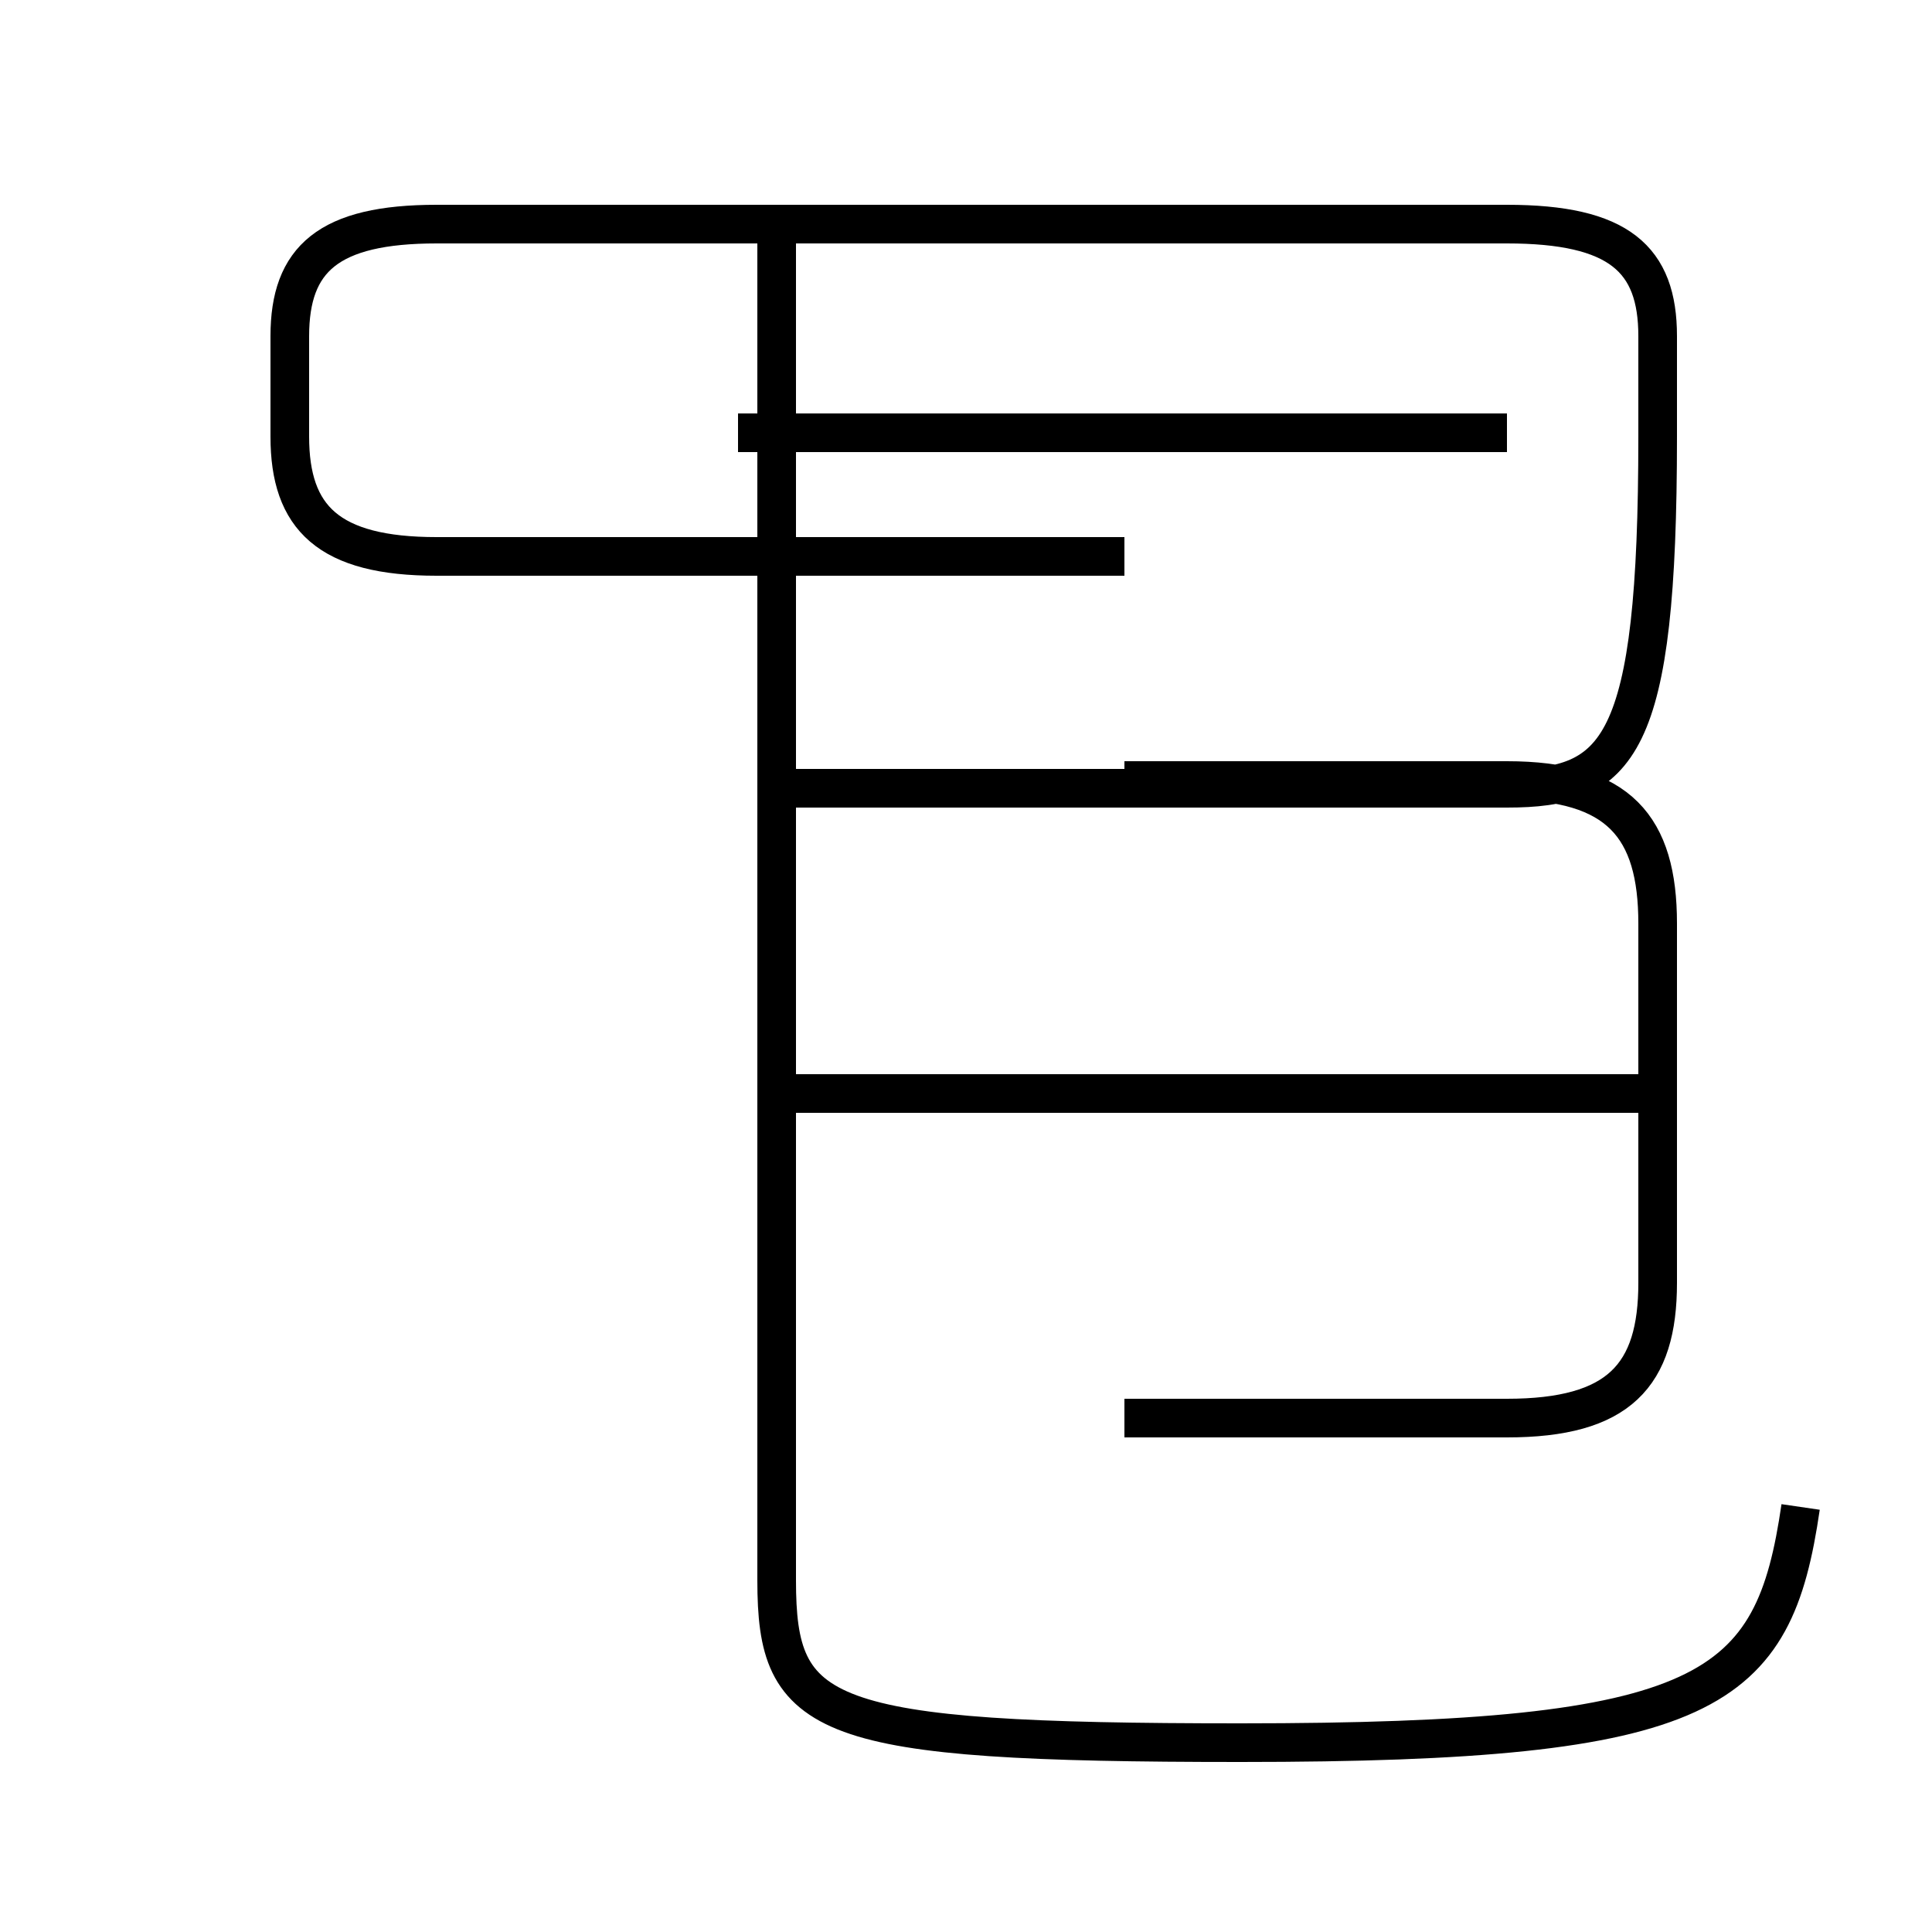 <?xml version='1.0' encoding='utf8'?>
<svg viewBox="0.0 -6.0 50.0 50.0" version="1.1" xmlns="http://www.w3.org/2000/svg">
<rect x="0.0" y="-6.0" width="50.0" height="50.0" fill="#808080" stroke="none"/>
<rect x="-1000" y="-1000" width="2000" height="2000" stroke="white" fill="white"/>
<g style="fill:white;stroke:#000000;  stroke-width:1">
<path d="M 46.6 -5.0 C 45.9 -0.2 44.3 1.1 32.1 1.1 C 21.2 1.1 20.1 0.5 20.1 -3.1 L 20.1 -37.9 M 19.9 -15.7 L 42.5 -15.7 M 19.9 -23.6 L 39.0 -23.6 C 41.9 -23.6 42.9 -24.6 42.9 -32.7 L 42.9 -35.3 C 42.9 -37.3 41.9 -38.2 39.0 -38.2 L 11.3 -38.2 C 8.5 -38.2 7.5 -37.3 7.5 -35.3 L 7.5 -32.7 C 7.5 -30.6 8.5 -29.6 11.3 -29.6 L 29.1 -29.6 M 29.1 -7.3 L 39.0 -7.3 C 41.9 -7.3 42.9 -8.4 42.9 -10.8 L 42.9 -20.1 C 42.9 -22.6 41.9 -23.8 39.0 -23.8 L 29.1 -23.8 M 19.1 -32.8 L 39.0 -32.8" transform="translate(0.0 38.0)" />
</g>
</svg>